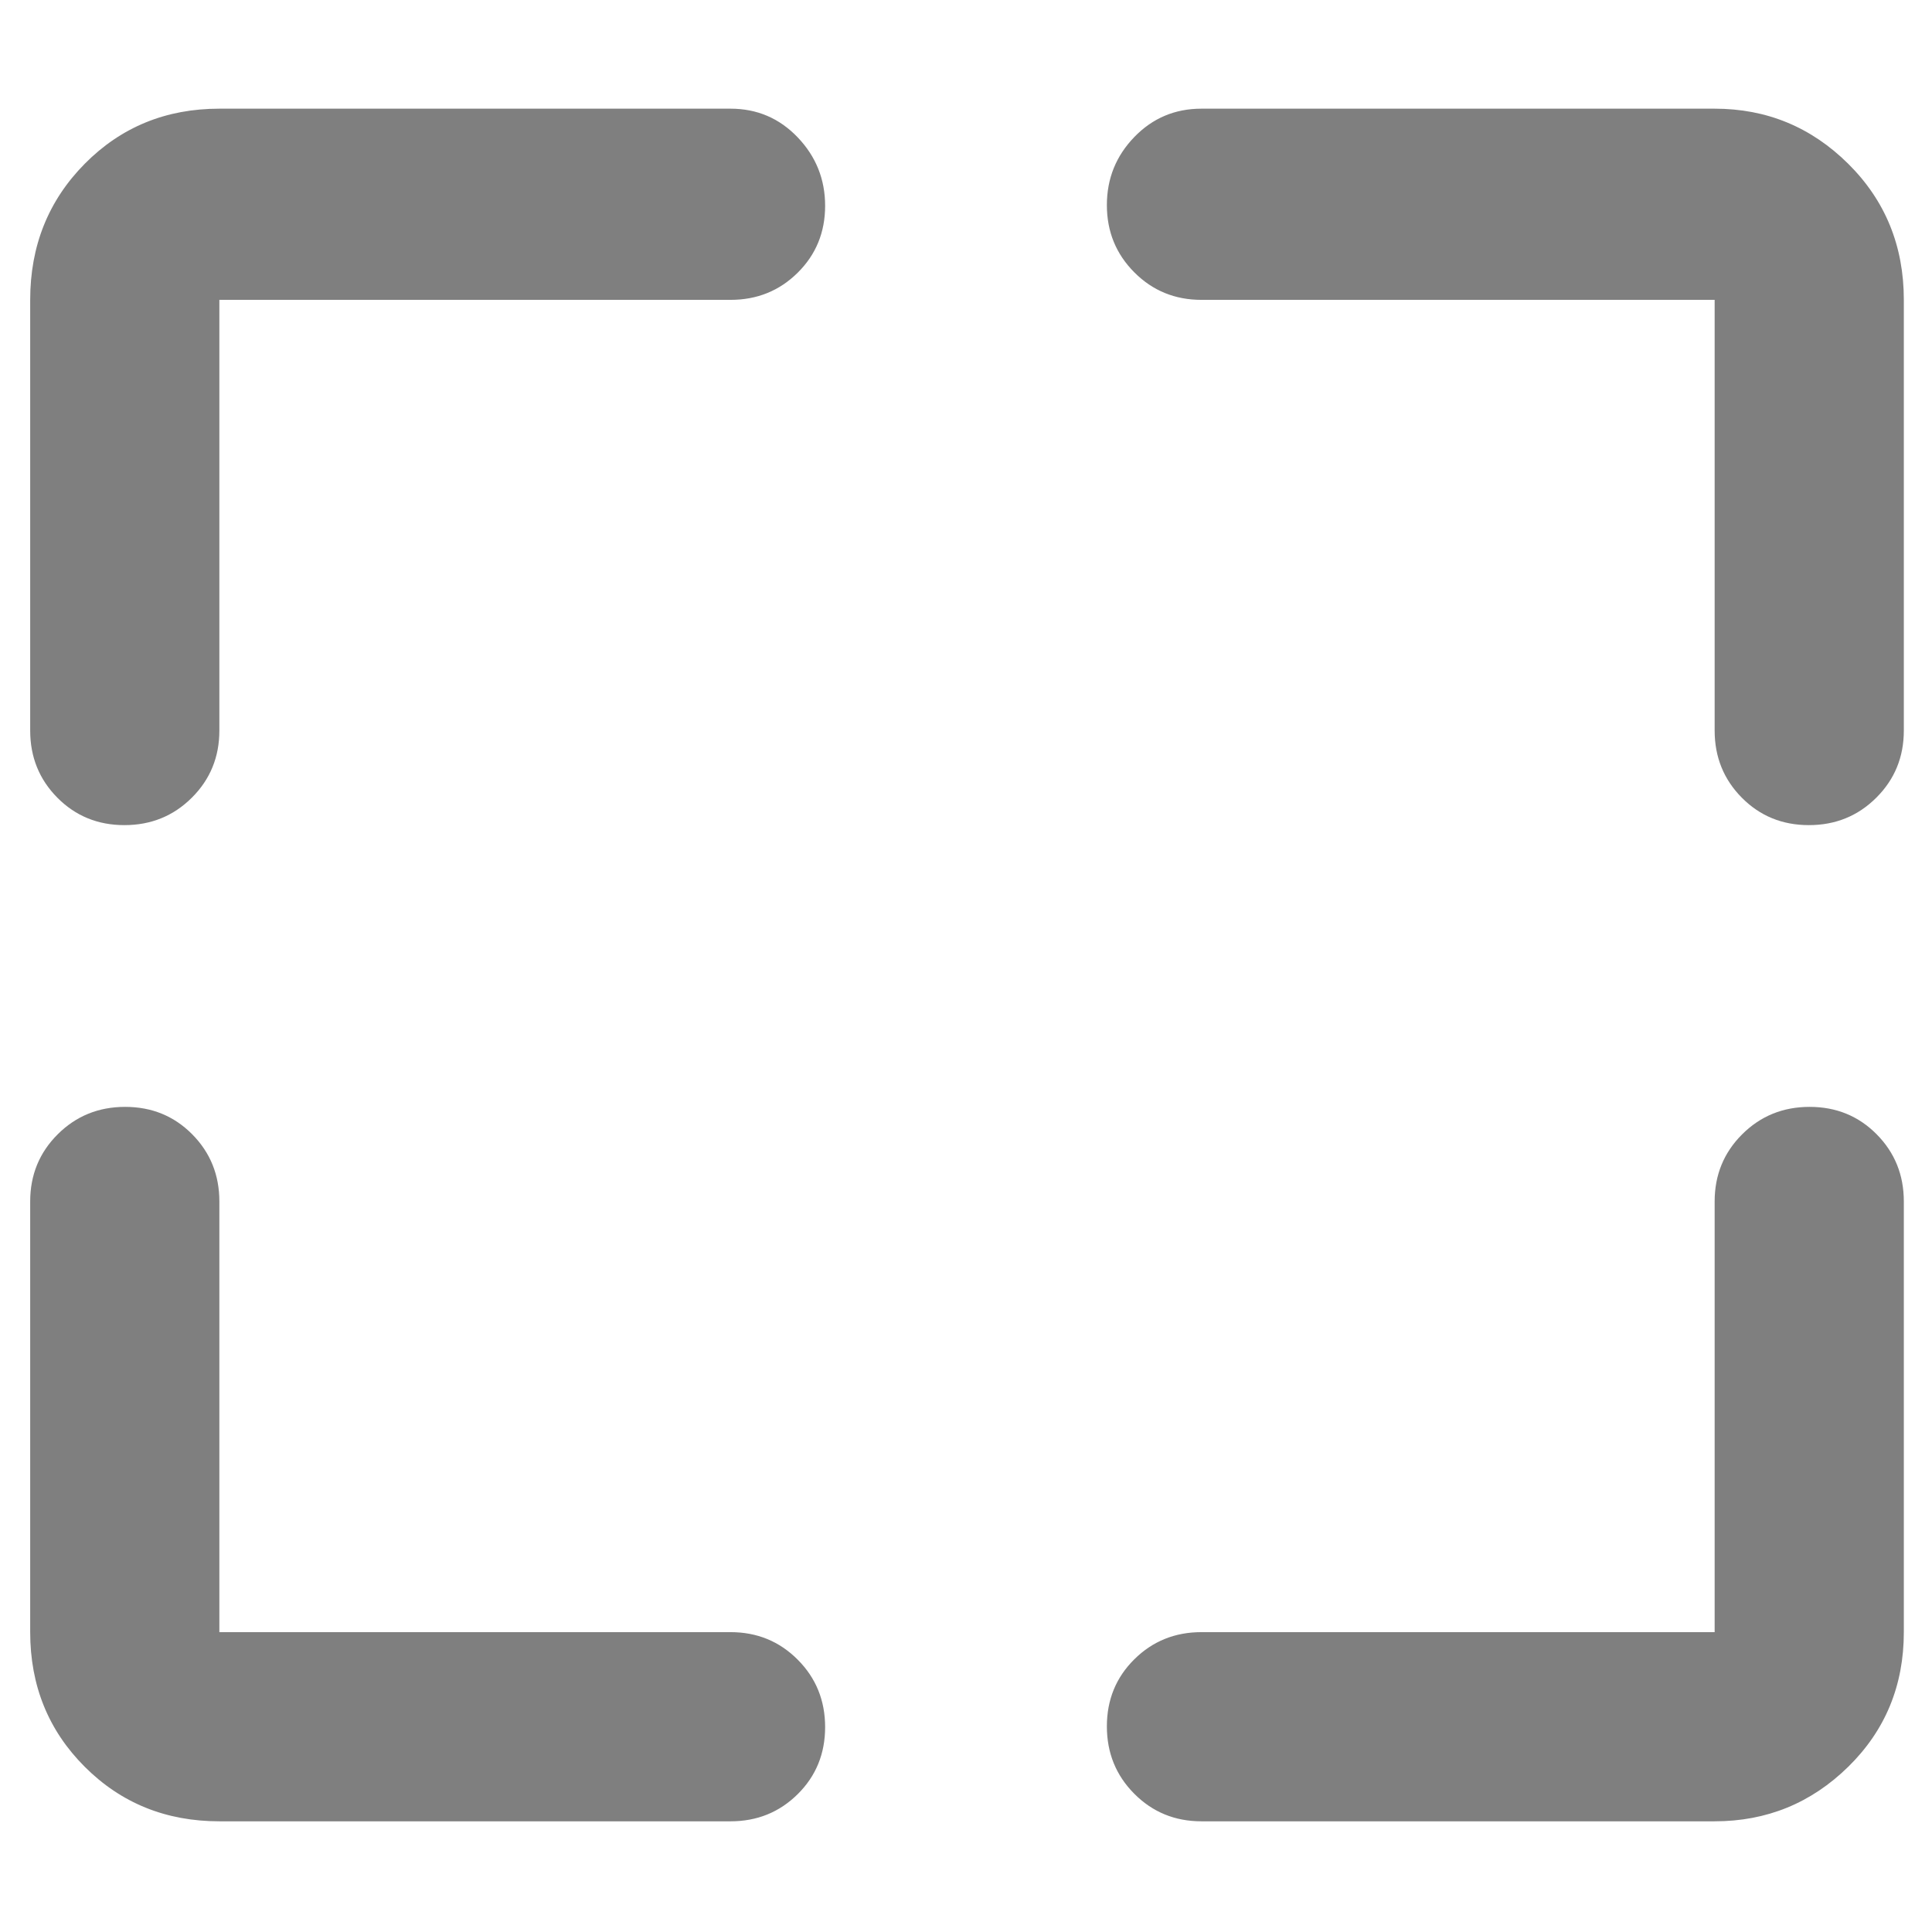 <svg xmlns="http://www.w3.org/2000/svg" height="48" viewBox="0 -960 960 960" width="48"><path fill="rgb(127, 127, 127)" d="M363-55H109q-39.8 0-66.9-27.1Q15-109.2 15-149v-214q0-19.75 13.68-33.38Q42.35-410 62.18-410 82-410 95.5-396.38 109-382.75 109-363v214h254q19.75 0 33.38 13.68Q410-121.65 410-101.82 410-82 396.38-68.5 382.75-55 363-55Zm234-94h255v-214q0-19.75 13.68-33.38Q879.35-410 899.18-410q19.82 0 33.32 13.62Q946-382.75 946-363v214q0 39.8-27.62 66.9Q890.75-55 852-55H597q-19.75 0-33.37-13.68Q550-82.35 550-102.18q0-19.82 13.63-33.32Q577.25-149 597-149ZM15-597v-214q0-40.21 27.1-67.61Q69.2-906 109-906h254q19.75 0 33.38 14.26 13.62 14.27 13.62 34 0 19.74-13.62 33.24Q382.75-811 363-811H109v214q0 19.75-13.68 33.37Q81.65-550 61.82-550 42-550 28.5-563.63 15-577.25 15-597Zm837 0v-214H597q-19.75 0-33.37-13.68Q550-838.35 550-858.09q0-19.73 13.63-33.82Q577.25-906 597-906h255q38.75 0 66.38 27.39Q946-851.21 946-811v214q0 19.75-13.68 33.37Q918.65-550 898.82-550q-19.82 0-33.32-13.63Q852-577.25 852-597Z"/></svg>